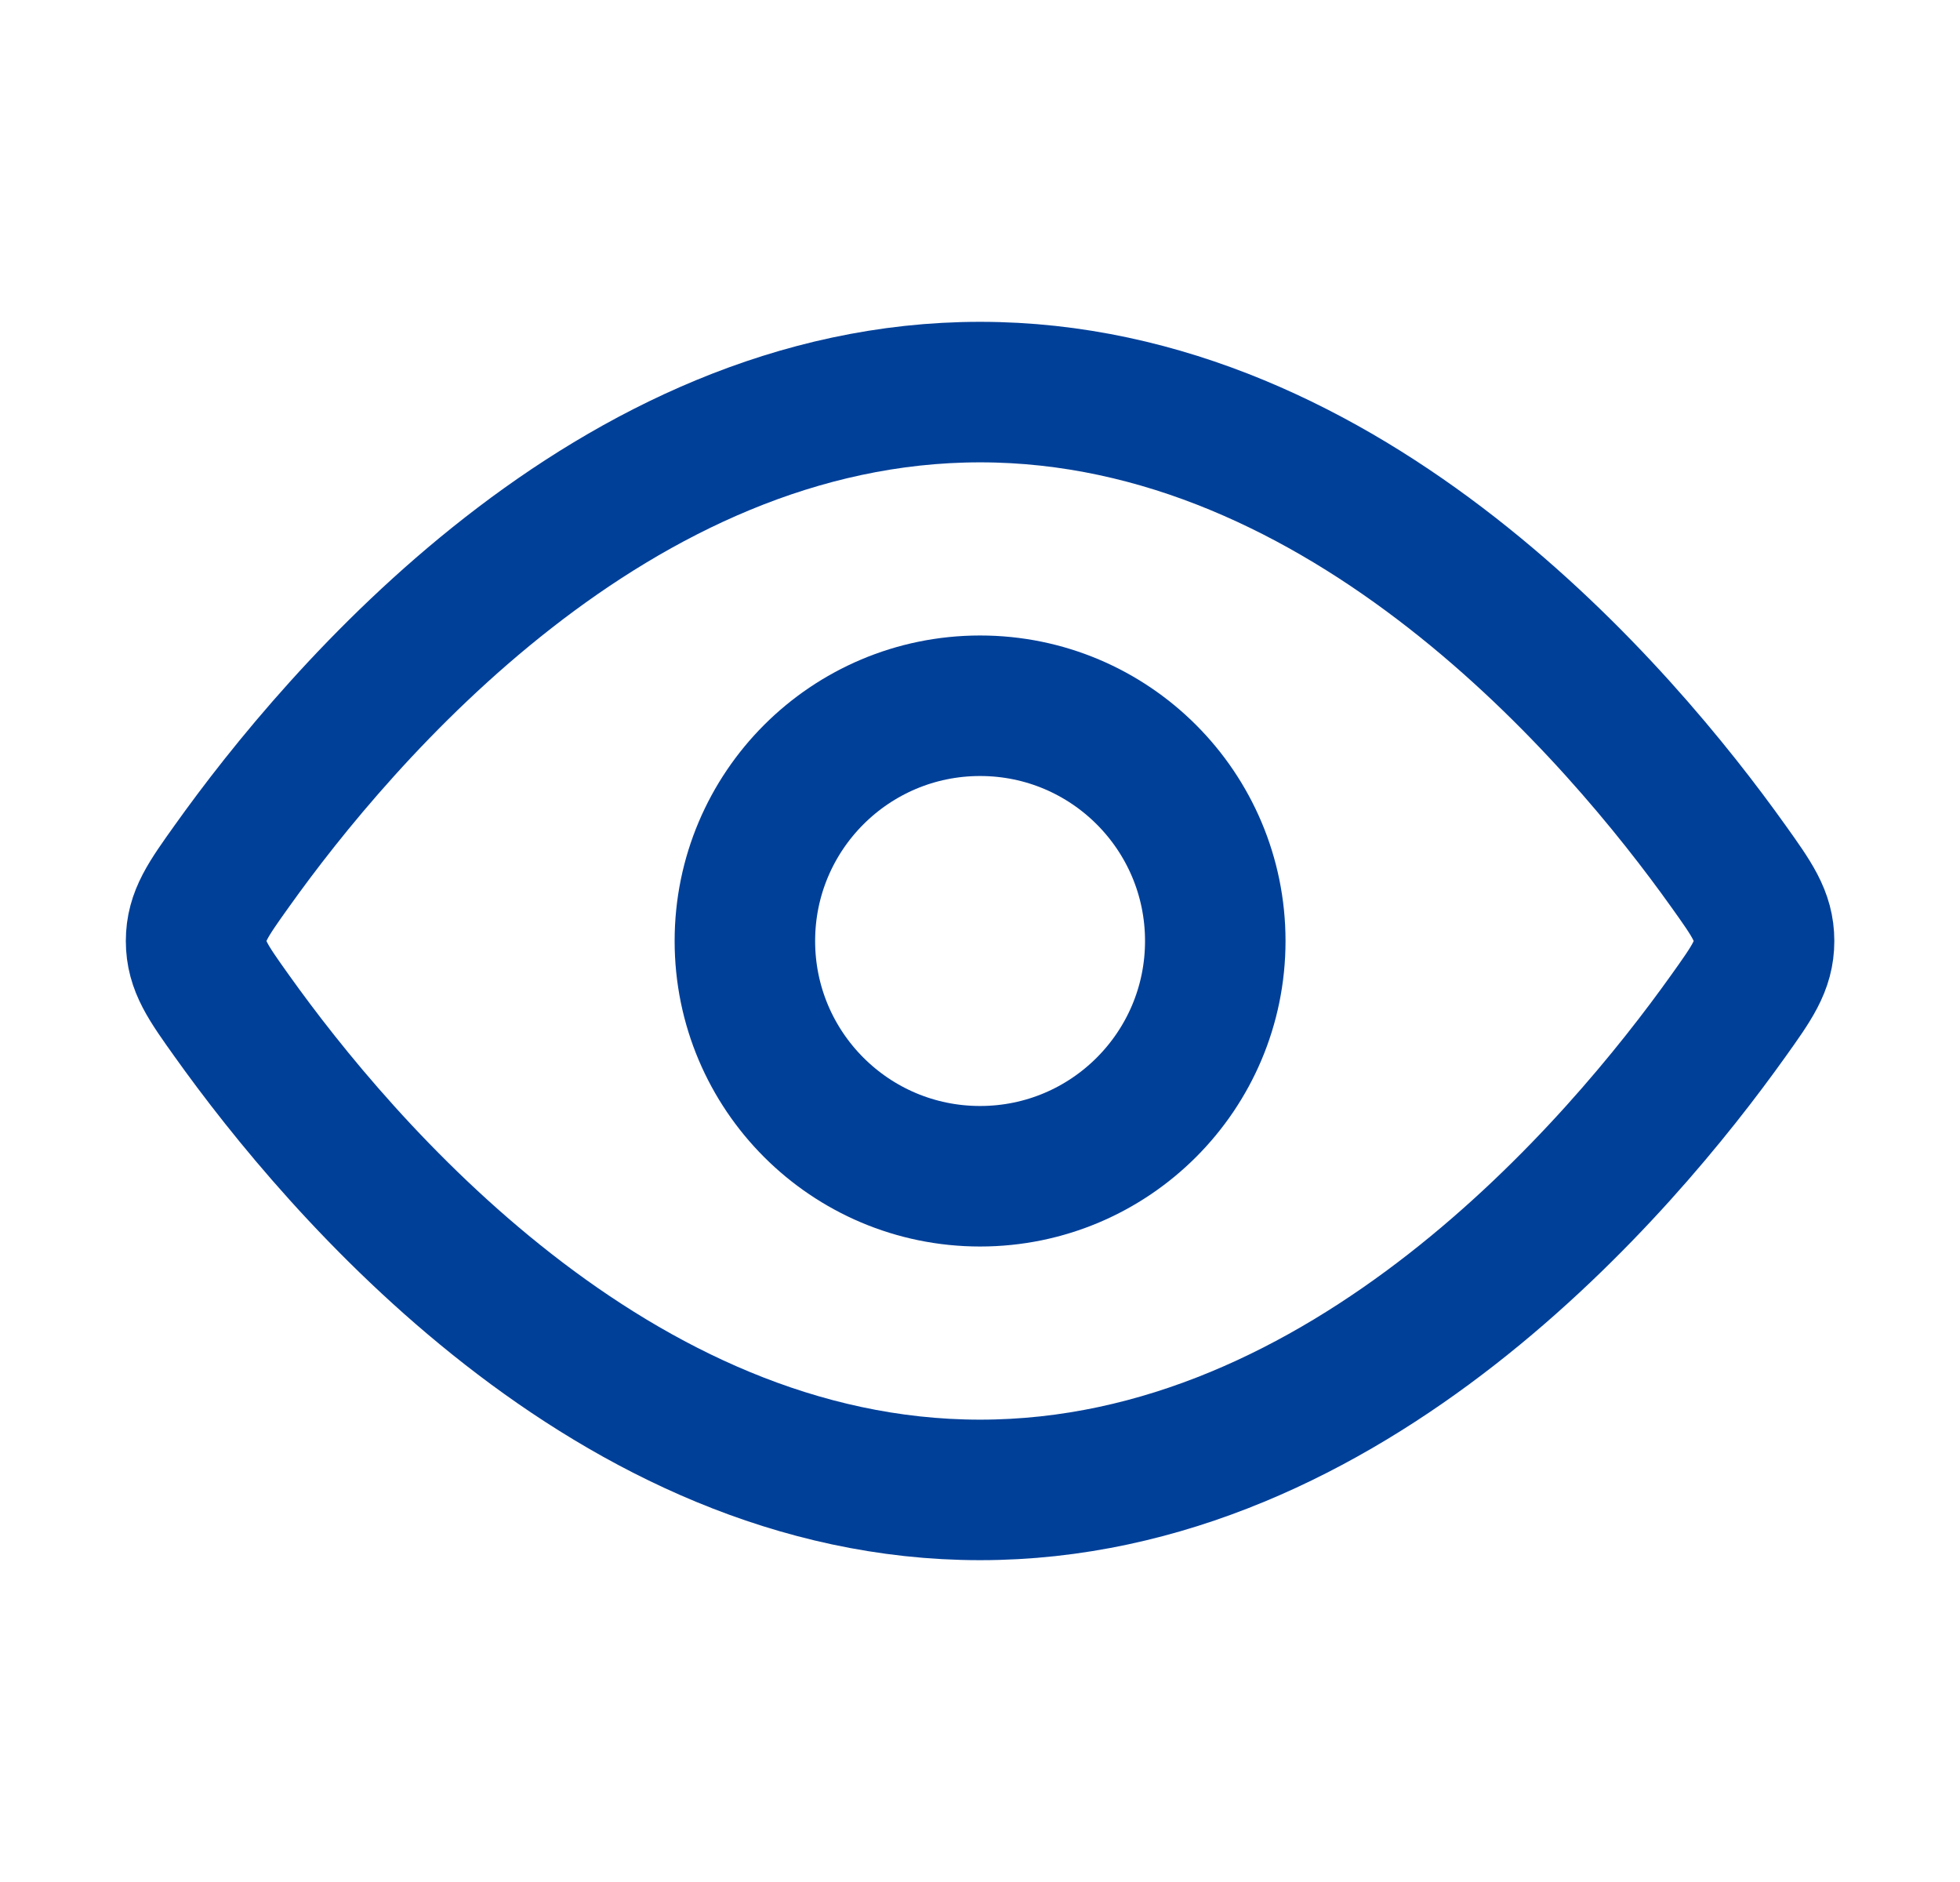 <svg width="25" height="24" viewBox="0 0 25 24" fill="none" xmlns="http://www.w3.org/2000/svg">
<path d="M22.045 11.045C22.349 11.471 22.501 11.684 22.501 12C22.501 12.316 22.349 12.529 22.045 12.955C20.679 14.871 17.19 19 12.501 19C7.812 19 4.323 14.871 2.957 12.955C2.653 12.529 2.501 12.316 2.501 12C2.501 11.684 2.653 11.471 2.957 11.045C4.323 9.129 7.812 5 12.501 5C17.19 5 20.679 9.129 22.045 11.045Z" stroke="#004099" stroke-width="1.792"/>
<path d="M15.501 12C15.501 10.343 14.158 9 12.501 9C10.844 9 9.501 10.343 9.501 12C9.501 13.657 10.844 15 12.501 15C14.158 15 15.501 13.657 15.501 12Z" stroke="#004099" stroke-width="1.792"/>
</svg>
